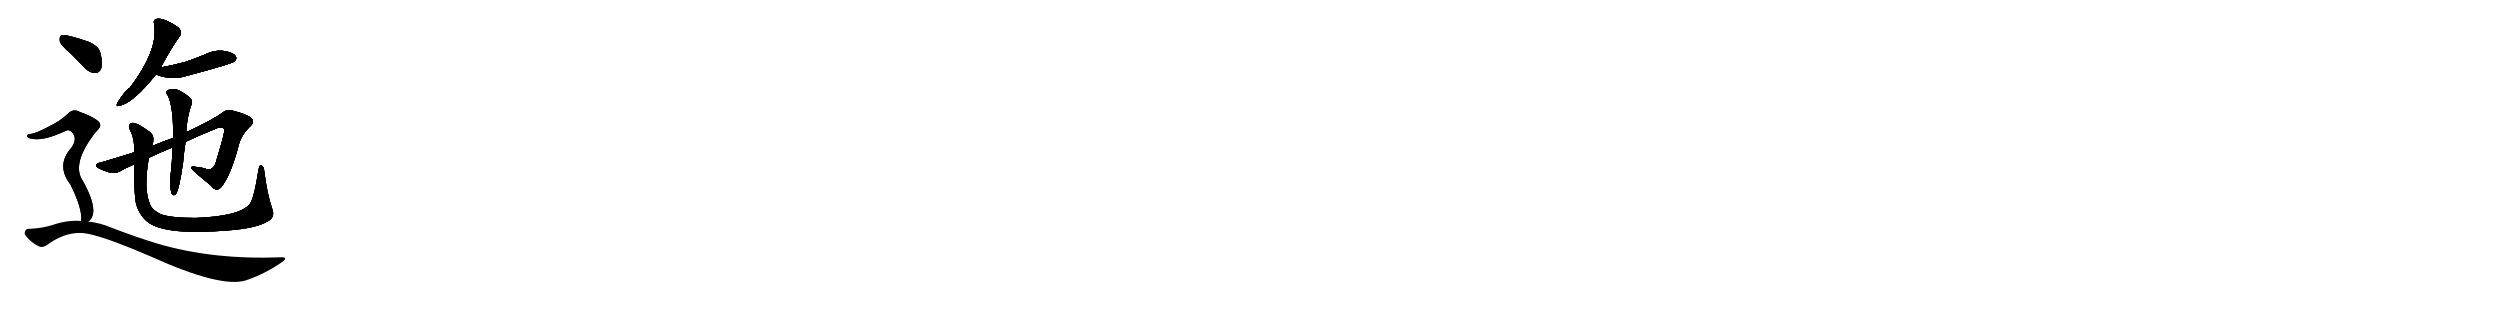 <svg version="1.1" viewBox="0 0 8192 1024" xmlns="http://www.w3.org/2000/svg">
  
  <g transform="scale(1, -1) translate(0, -900)" class="origin">
    <style type="text/css">
        .origin {display:none;}
        .hide {display:none;}
        .stroke {fill: #000000;}
        
.step1 {transform: translateX(1024px);}
.step2 {transform: translateX(2048px);}
.step3 {transform: translateX(3072px);}
.step4 {transform: translateX(4096px);}
.step5 {transform: translateX(5120px);}
.step6 {transform: translateX(6144px);}
.step7 {transform: translateX(7168px);}
.step8 {transform: translateX(8192px);}
.step9 {transform: translateX(9216px);}
.step10 {transform: translateX(10240px);}
.step11 {transform: translateX(11264px);}
.step12 {transform: translateX(12288px);}
.step13 {transform: translateX(13312px);}
.step14 {transform: translateX(14336px);}
.step15 {transform: translateX(15360px);}
.step16 {transform: translateX(16384px);}
.step17 {transform: translateX(17408px);}
.step18 {transform: translateX(18432px);}
.step19 {transform: translateX(19456px);}
.step20 {transform: translateX(20480px);}
.step21 {transform: translateX(21504px);}
.step22 {transform: translateX(22528px);}
.step23 {transform: translateX(23552px);}
.step24 {transform: translateX(24576px);}
.step25 {transform: translateX(25600px);}
.step26 {transform: translateX(26624px);}
.step27 {transform: translateX(27648px);}
.step28 {transform: translateX(28672px);}
.step29 {transform: translateX(29696px);}
    </style>

    <path d="M 527 679 Q 555 733 589 782 Q 599 795 584 810 Q 536 843 513 838 Q 501 835 505 821 Q 520 737 425 612 Q 412 606 385 564 Q 378 548 392 554 Q 435 561 511 656 L 527 679 Z" fill="lightgray"/>
    <path d="M 511 656 Q 562 635 614 652 Q 761 691 769 699 Q 778 708 772 716 Q 765 728 734 733 Q 703 737 673 722 Q 642 709 607 697 Q 570 687 527 679 C 498 673 483 667 511 656 Z" fill="lightgray"/>
    <path d="M 488 383 Q 519 398 565 417 L 608 435 Q 654 457 714 481 Q 730 485 735 476 Q 738 470 711 381 Q 701 333 669 349 Q 653 352 636 354 Q 623 355 627 348 Q 633 339 690 293 Q 709 268 725 287 Q 756 323 784 431 Q 794 462 823 489 Q 836 504 821 515 Q 805 527 760 538 Q 742 542 729 531 Q 702 510 611 467 L 567 448 Q 533 436 497 421 L 440 401 Q 370 379 328 367 Q 316 366 315 357 Q 314 350 352 337 Q 374 328 396 340 Q 406 347 439 361 L 488 383 Z" fill="lightgray"/>
    <path d="M 565 417 Q 565 377 557 309 Q 557 284 562 267 Q 566 257 575 262 Q 587 275 600 368 Q 603 404 608 435 L 611 467 Q 611 506 625 551 Q 634 567 624 578 Q 611 591 588 603 Q 570 612 550 605 Q 540 598 551 585 Q 569 543 567 448 L 565 417 Z" fill="lightgray"/>
    <path d="M 892 216 Q 876 261 866 339 Q 865 354 857 358 Q 850 362 847 344 Q 832 248 818 231 Q 784 191 640 186 Q 561 186 527 198 Q 497 213 491 232 Q 470 283 488 383 C 489 386 490 392 497 421 Q 497 422 498 424 L 498 423 L 499 423 Q 509 453 492 467 Q 446 501 431 497 Q 418 491 425 476 Q 441 446 440 401 L 439 361 Q 439 253 447 228 Q 459 191 487 170 Q 548 128 749 145 Q 840 152 876 174 Q 903 187 892 216 Z" fill="lightgray"/>
    <path d="M 231 725 Q 253 703 279 676 Q 295 660 313 661 Q 326 661 332 677 Q 338 693 328 730 Q 322 749 291 763 Q 213 790 200 784 Q 194 780 196 764 Q 200 751 231 725 Z" fill="lightgray"/>
    <path d="M 289 174 Q 301 181 305 200 Q 311 239 268 313 Q 238 365 305 456 Q 311 465 318 472 Q 339 491 318 506 Q 297 521 262 533 Q 240 546 222 527 Q 197 503 161 486 Q 115 461 98 461 Q 91 461 89 456 Q 88 450 97 447 Q 137 434 217 472 Q 224 476 234 469 Q 256 447 234 416 Q 182 358 231 295 Q 270 216 266 178 Q 265 177 265 176 C 263 146 269 152 289 174 Z" fill="lightgray"/>
    <path d="M 265 176 Q 220 179 176 164 Q 142 152 92 150 Q 85 150 82 141 Q 78 134 87 124 Q 103 105 127 93 Q 139 86 158 100 Q 225 148 293 133 Q 359 118 493 60 Q 727 -46 808 -18 Q 871 4 924 41 Q 946 57 923 57 Q 697 48 515 102 Q 446 123 365 154 Q 328 170 289 174 L 265 176 Z" fill="lightgray"/></g>
<g transform="scale(1, -1) translate(0, -900)">
    <style type="text/css">
        .origin {display:none;}
        .hide {display:none;}
        .stroke {fill: #000000;}
        
.step1 {transform: translateX(1024px);}
.step2 {transform: translateX(2048px);}
.step3 {transform: translateX(3072px);}
.step4 {transform: translateX(4096px);}
.step5 {transform: translateX(5120px);}
.step6 {transform: translateX(6144px);}
.step7 {transform: translateX(7168px);}
.step8 {transform: translateX(8192px);}
.step9 {transform: translateX(9216px);}
.step10 {transform: translateX(10240px);}
.step11 {transform: translateX(11264px);}
.step12 {transform: translateX(12288px);}
.step13 {transform: translateX(13312px);}
.step14 {transform: translateX(14336px);}
.step15 {transform: translateX(15360px);}
.step16 {transform: translateX(16384px);}
.step17 {transform: translateX(17408px);}
.step18 {transform: translateX(18432px);}
.step19 {transform: translateX(19456px);}
.step20 {transform: translateX(20480px);}
.step21 {transform: translateX(21504px);}
.step22 {transform: translateX(22528px);}
.step23 {transform: translateX(23552px);}
.step24 {transform: translateX(24576px);}
.step25 {transform: translateX(25600px);}
.step26 {transform: translateX(26624px);}
.step27 {transform: translateX(27648px);}
.step28 {transform: translateX(28672px);}
.step29 {transform: translateX(29696px);}
    </style>

    <path d="M 527 679 Q 555 733 589 782 Q 599 795 584 810 Q 536 843 513 838 Q 501 835 505 821 Q 520 737 425 612 Q 412 606 385 564 Q 378 548 392 554 Q 435 561 511 656 L 527 679 Z" fill="lightgray" class="stroke step0"/>
    <path d="M 511 656 Q 562 635 614 652 Q 761 691 769 699 Q 778 708 772 716 Q 765 728 734 733 Q 703 737 673 722 Q 642 709 607 697 Q 570 687 527 679 C 498 673 483 667 511 656 Z" fill="lightgray" class="hide"/>
    <path d="M 488 383 Q 519 398 565 417 L 608 435 Q 654 457 714 481 Q 730 485 735 476 Q 738 470 711 381 Q 701 333 669 349 Q 653 352 636 354 Q 623 355 627 348 Q 633 339 690 293 Q 709 268 725 287 Q 756 323 784 431 Q 794 462 823 489 Q 836 504 821 515 Q 805 527 760 538 Q 742 542 729 531 Q 702 510 611 467 L 567 448 Q 533 436 497 421 L 440 401 Q 370 379 328 367 Q 316 366 315 357 Q 314 350 352 337 Q 374 328 396 340 Q 406 347 439 361 L 488 383 Z" fill="lightgray" class="hide"/>
    <path d="M 565 417 Q 565 377 557 309 Q 557 284 562 267 Q 566 257 575 262 Q 587 275 600 368 Q 603 404 608 435 L 611 467 Q 611 506 625 551 Q 634 567 624 578 Q 611 591 588 603 Q 570 612 550 605 Q 540 598 551 585 Q 569 543 567 448 L 565 417 Z" fill="lightgray" class="hide"/>
    <path d="M 892 216 Q 876 261 866 339 Q 865 354 857 358 Q 850 362 847 344 Q 832 248 818 231 Q 784 191 640 186 Q 561 186 527 198 Q 497 213 491 232 Q 470 283 488 383 C 489 386 490 392 497 421 Q 497 422 498 424 L 498 423 L 499 423 Q 509 453 492 467 Q 446 501 431 497 Q 418 491 425 476 Q 441 446 440 401 L 439 361 Q 439 253 447 228 Q 459 191 487 170 Q 548 128 749 145 Q 840 152 876 174 Q 903 187 892 216 Z" fill="lightgray" class="hide"/>
    <path d="M 231 725 Q 253 703 279 676 Q 295 660 313 661 Q 326 661 332 677 Q 338 693 328 730 Q 322 749 291 763 Q 213 790 200 784 Q 194 780 196 764 Q 200 751 231 725 Z" fill="lightgray" class="hide"/>
    <path d="M 289 174 Q 301 181 305 200 Q 311 239 268 313 Q 238 365 305 456 Q 311 465 318 472 Q 339 491 318 506 Q 297 521 262 533 Q 240 546 222 527 Q 197 503 161 486 Q 115 461 98 461 Q 91 461 89 456 Q 88 450 97 447 Q 137 434 217 472 Q 224 476 234 469 Q 256 447 234 416 Q 182 358 231 295 Q 270 216 266 178 Q 265 177 265 176 C 263 146 269 152 289 174 Z" fill="lightgray" class="hide"/>
    <path d="M 265 176 Q 220 179 176 164 Q 142 152 92 150 Q 85 150 82 141 Q 78 134 87 124 Q 103 105 127 93 Q 139 86 158 100 Q 225 148 293 133 Q 359 118 493 60 Q 727 -46 808 -18 Q 871 4 924 41 Q 946 57 923 57 Q 697 48 515 102 Q 446 123 365 154 Q 328 170 289 174 L 265 176 Z" fill="lightgray" class="hide"/></g><g transform="scale(1, -1) translate(0, -900)">
    <style type="text/css">
        .origin {display:none;}
        .hide {display:none;}
        .stroke {fill: #000000;}
        
.step1 {transform: translateX(1024px);}
.step2 {transform: translateX(2048px);}
.step3 {transform: translateX(3072px);}
.step4 {transform: translateX(4096px);}
.step5 {transform: translateX(5120px);}
.step6 {transform: translateX(6144px);}
.step7 {transform: translateX(7168px);}
.step8 {transform: translateX(8192px);}
.step9 {transform: translateX(9216px);}
.step10 {transform: translateX(10240px);}
.step11 {transform: translateX(11264px);}
.step12 {transform: translateX(12288px);}
.step13 {transform: translateX(13312px);}
.step14 {transform: translateX(14336px);}
.step15 {transform: translateX(15360px);}
.step16 {transform: translateX(16384px);}
.step17 {transform: translateX(17408px);}
.step18 {transform: translateX(18432px);}
.step19 {transform: translateX(19456px);}
.step20 {transform: translateX(20480px);}
.step21 {transform: translateX(21504px);}
.step22 {transform: translateX(22528px);}
.step23 {transform: translateX(23552px);}
.step24 {transform: translateX(24576px);}
.step25 {transform: translateX(25600px);}
.step26 {transform: translateX(26624px);}
.step27 {transform: translateX(27648px);}
.step28 {transform: translateX(28672px);}
.step29 {transform: translateX(29696px);}
    </style>

    <path d="M 527 679 Q 555 733 589 782 Q 599 795 584 810 Q 536 843 513 838 Q 501 835 505 821 Q 520 737 425 612 Q 412 606 385 564 Q 378 548 392 554 Q 435 561 511 656 L 527 679 Z" fill="lightgray" class="stroke step1"/>
    <path d="M 511 656 Q 562 635 614 652 Q 761 691 769 699 Q 778 708 772 716 Q 765 728 734 733 Q 703 737 673 722 Q 642 709 607 697 Q 570 687 527 679 C 498 673 483 667 511 656 Z" fill="lightgray" class="stroke step1"/>
    <path d="M 488 383 Q 519 398 565 417 L 608 435 Q 654 457 714 481 Q 730 485 735 476 Q 738 470 711 381 Q 701 333 669 349 Q 653 352 636 354 Q 623 355 627 348 Q 633 339 690 293 Q 709 268 725 287 Q 756 323 784 431 Q 794 462 823 489 Q 836 504 821 515 Q 805 527 760 538 Q 742 542 729 531 Q 702 510 611 467 L 567 448 Q 533 436 497 421 L 440 401 Q 370 379 328 367 Q 316 366 315 357 Q 314 350 352 337 Q 374 328 396 340 Q 406 347 439 361 L 488 383 Z" fill="lightgray" class="hide"/>
    <path d="M 565 417 Q 565 377 557 309 Q 557 284 562 267 Q 566 257 575 262 Q 587 275 600 368 Q 603 404 608 435 L 611 467 Q 611 506 625 551 Q 634 567 624 578 Q 611 591 588 603 Q 570 612 550 605 Q 540 598 551 585 Q 569 543 567 448 L 565 417 Z" fill="lightgray" class="hide"/>
    <path d="M 892 216 Q 876 261 866 339 Q 865 354 857 358 Q 850 362 847 344 Q 832 248 818 231 Q 784 191 640 186 Q 561 186 527 198 Q 497 213 491 232 Q 470 283 488 383 C 489 386 490 392 497 421 Q 497 422 498 424 L 498 423 L 499 423 Q 509 453 492 467 Q 446 501 431 497 Q 418 491 425 476 Q 441 446 440 401 L 439 361 Q 439 253 447 228 Q 459 191 487 170 Q 548 128 749 145 Q 840 152 876 174 Q 903 187 892 216 Z" fill="lightgray" class="hide"/>
    <path d="M 231 725 Q 253 703 279 676 Q 295 660 313 661 Q 326 661 332 677 Q 338 693 328 730 Q 322 749 291 763 Q 213 790 200 784 Q 194 780 196 764 Q 200 751 231 725 Z" fill="lightgray" class="hide"/>
    <path d="M 289 174 Q 301 181 305 200 Q 311 239 268 313 Q 238 365 305 456 Q 311 465 318 472 Q 339 491 318 506 Q 297 521 262 533 Q 240 546 222 527 Q 197 503 161 486 Q 115 461 98 461 Q 91 461 89 456 Q 88 450 97 447 Q 137 434 217 472 Q 224 476 234 469 Q 256 447 234 416 Q 182 358 231 295 Q 270 216 266 178 Q 265 177 265 176 C 263 146 269 152 289 174 Z" fill="lightgray" class="hide"/>
    <path d="M 265 176 Q 220 179 176 164 Q 142 152 92 150 Q 85 150 82 141 Q 78 134 87 124 Q 103 105 127 93 Q 139 86 158 100 Q 225 148 293 133 Q 359 118 493 60 Q 727 -46 808 -18 Q 871 4 924 41 Q 946 57 923 57 Q 697 48 515 102 Q 446 123 365 154 Q 328 170 289 174 L 265 176 Z" fill="lightgray" class="hide"/></g><g transform="scale(1, -1) translate(0, -900)">
    <style type="text/css">
        .origin {display:none;}
        .hide {display:none;}
        .stroke {fill: #000000;}
        
.step1 {transform: translateX(1024px);}
.step2 {transform: translateX(2048px);}
.step3 {transform: translateX(3072px);}
.step4 {transform: translateX(4096px);}
.step5 {transform: translateX(5120px);}
.step6 {transform: translateX(6144px);}
.step7 {transform: translateX(7168px);}
.step8 {transform: translateX(8192px);}
.step9 {transform: translateX(9216px);}
.step10 {transform: translateX(10240px);}
.step11 {transform: translateX(11264px);}
.step12 {transform: translateX(12288px);}
.step13 {transform: translateX(13312px);}
.step14 {transform: translateX(14336px);}
.step15 {transform: translateX(15360px);}
.step16 {transform: translateX(16384px);}
.step17 {transform: translateX(17408px);}
.step18 {transform: translateX(18432px);}
.step19 {transform: translateX(19456px);}
.step20 {transform: translateX(20480px);}
.step21 {transform: translateX(21504px);}
.step22 {transform: translateX(22528px);}
.step23 {transform: translateX(23552px);}
.step24 {transform: translateX(24576px);}
.step25 {transform: translateX(25600px);}
.step26 {transform: translateX(26624px);}
.step27 {transform: translateX(27648px);}
.step28 {transform: translateX(28672px);}
.step29 {transform: translateX(29696px);}
    </style>

    <path d="M 527 679 Q 555 733 589 782 Q 599 795 584 810 Q 536 843 513 838 Q 501 835 505 821 Q 520 737 425 612 Q 412 606 385 564 Q 378 548 392 554 Q 435 561 511 656 L 527 679 Z" fill="lightgray" class="stroke step2"/>
    <path d="M 511 656 Q 562 635 614 652 Q 761 691 769 699 Q 778 708 772 716 Q 765 728 734 733 Q 703 737 673 722 Q 642 709 607 697 Q 570 687 527 679 C 498 673 483 667 511 656 Z" fill="lightgray" class="stroke step2"/>
    <path d="M 488 383 Q 519 398 565 417 L 608 435 Q 654 457 714 481 Q 730 485 735 476 Q 738 470 711 381 Q 701 333 669 349 Q 653 352 636 354 Q 623 355 627 348 Q 633 339 690 293 Q 709 268 725 287 Q 756 323 784 431 Q 794 462 823 489 Q 836 504 821 515 Q 805 527 760 538 Q 742 542 729 531 Q 702 510 611 467 L 567 448 Q 533 436 497 421 L 440 401 Q 370 379 328 367 Q 316 366 315 357 Q 314 350 352 337 Q 374 328 396 340 Q 406 347 439 361 L 488 383 Z" fill="lightgray" class="stroke step2"/>
    <path d="M 565 417 Q 565 377 557 309 Q 557 284 562 267 Q 566 257 575 262 Q 587 275 600 368 Q 603 404 608 435 L 611 467 Q 611 506 625 551 Q 634 567 624 578 Q 611 591 588 603 Q 570 612 550 605 Q 540 598 551 585 Q 569 543 567 448 L 565 417 Z" fill="lightgray" class="hide"/>
    <path d="M 892 216 Q 876 261 866 339 Q 865 354 857 358 Q 850 362 847 344 Q 832 248 818 231 Q 784 191 640 186 Q 561 186 527 198 Q 497 213 491 232 Q 470 283 488 383 C 489 386 490 392 497 421 Q 497 422 498 424 L 498 423 L 499 423 Q 509 453 492 467 Q 446 501 431 497 Q 418 491 425 476 Q 441 446 440 401 L 439 361 Q 439 253 447 228 Q 459 191 487 170 Q 548 128 749 145 Q 840 152 876 174 Q 903 187 892 216 Z" fill="lightgray" class="hide"/>
    <path d="M 231 725 Q 253 703 279 676 Q 295 660 313 661 Q 326 661 332 677 Q 338 693 328 730 Q 322 749 291 763 Q 213 790 200 784 Q 194 780 196 764 Q 200 751 231 725 Z" fill="lightgray" class="hide"/>
    <path d="M 289 174 Q 301 181 305 200 Q 311 239 268 313 Q 238 365 305 456 Q 311 465 318 472 Q 339 491 318 506 Q 297 521 262 533 Q 240 546 222 527 Q 197 503 161 486 Q 115 461 98 461 Q 91 461 89 456 Q 88 450 97 447 Q 137 434 217 472 Q 224 476 234 469 Q 256 447 234 416 Q 182 358 231 295 Q 270 216 266 178 Q 265 177 265 176 C 263 146 269 152 289 174 Z" fill="lightgray" class="hide"/>
    <path d="M 265 176 Q 220 179 176 164 Q 142 152 92 150 Q 85 150 82 141 Q 78 134 87 124 Q 103 105 127 93 Q 139 86 158 100 Q 225 148 293 133 Q 359 118 493 60 Q 727 -46 808 -18 Q 871 4 924 41 Q 946 57 923 57 Q 697 48 515 102 Q 446 123 365 154 Q 328 170 289 174 L 265 176 Z" fill="lightgray" class="hide"/></g><g transform="scale(1, -1) translate(0, -900)">
    <style type="text/css">
        .origin {display:none;}
        .hide {display:none;}
        .stroke {fill: #000000;}
        
.step1 {transform: translateX(1024px);}
.step2 {transform: translateX(2048px);}
.step3 {transform: translateX(3072px);}
.step4 {transform: translateX(4096px);}
.step5 {transform: translateX(5120px);}
.step6 {transform: translateX(6144px);}
.step7 {transform: translateX(7168px);}
.step8 {transform: translateX(8192px);}
.step9 {transform: translateX(9216px);}
.step10 {transform: translateX(10240px);}
.step11 {transform: translateX(11264px);}
.step12 {transform: translateX(12288px);}
.step13 {transform: translateX(13312px);}
.step14 {transform: translateX(14336px);}
.step15 {transform: translateX(15360px);}
.step16 {transform: translateX(16384px);}
.step17 {transform: translateX(17408px);}
.step18 {transform: translateX(18432px);}
.step19 {transform: translateX(19456px);}
.step20 {transform: translateX(20480px);}
.step21 {transform: translateX(21504px);}
.step22 {transform: translateX(22528px);}
.step23 {transform: translateX(23552px);}
.step24 {transform: translateX(24576px);}
.step25 {transform: translateX(25600px);}
.step26 {transform: translateX(26624px);}
.step27 {transform: translateX(27648px);}
.step28 {transform: translateX(28672px);}
.step29 {transform: translateX(29696px);}
    </style>

    <path d="M 527 679 Q 555 733 589 782 Q 599 795 584 810 Q 536 843 513 838 Q 501 835 505 821 Q 520 737 425 612 Q 412 606 385 564 Q 378 548 392 554 Q 435 561 511 656 L 527 679 Z" fill="lightgray" class="stroke step3"/>
    <path d="M 511 656 Q 562 635 614 652 Q 761 691 769 699 Q 778 708 772 716 Q 765 728 734 733 Q 703 737 673 722 Q 642 709 607 697 Q 570 687 527 679 C 498 673 483 667 511 656 Z" fill="lightgray" class="stroke step3"/>
    <path d="M 488 383 Q 519 398 565 417 L 608 435 Q 654 457 714 481 Q 730 485 735 476 Q 738 470 711 381 Q 701 333 669 349 Q 653 352 636 354 Q 623 355 627 348 Q 633 339 690 293 Q 709 268 725 287 Q 756 323 784 431 Q 794 462 823 489 Q 836 504 821 515 Q 805 527 760 538 Q 742 542 729 531 Q 702 510 611 467 L 567 448 Q 533 436 497 421 L 440 401 Q 370 379 328 367 Q 316 366 315 357 Q 314 350 352 337 Q 374 328 396 340 Q 406 347 439 361 L 488 383 Z" fill="lightgray" class="stroke step3"/>
    <path d="M 565 417 Q 565 377 557 309 Q 557 284 562 267 Q 566 257 575 262 Q 587 275 600 368 Q 603 404 608 435 L 611 467 Q 611 506 625 551 Q 634 567 624 578 Q 611 591 588 603 Q 570 612 550 605 Q 540 598 551 585 Q 569 543 567 448 L 565 417 Z" fill="lightgray" class="stroke step3"/>
    <path d="M 892 216 Q 876 261 866 339 Q 865 354 857 358 Q 850 362 847 344 Q 832 248 818 231 Q 784 191 640 186 Q 561 186 527 198 Q 497 213 491 232 Q 470 283 488 383 C 489 386 490 392 497 421 Q 497 422 498 424 L 498 423 L 499 423 Q 509 453 492 467 Q 446 501 431 497 Q 418 491 425 476 Q 441 446 440 401 L 439 361 Q 439 253 447 228 Q 459 191 487 170 Q 548 128 749 145 Q 840 152 876 174 Q 903 187 892 216 Z" fill="lightgray" class="hide"/>
    <path d="M 231 725 Q 253 703 279 676 Q 295 660 313 661 Q 326 661 332 677 Q 338 693 328 730 Q 322 749 291 763 Q 213 790 200 784 Q 194 780 196 764 Q 200 751 231 725 Z" fill="lightgray" class="hide"/>
    <path d="M 289 174 Q 301 181 305 200 Q 311 239 268 313 Q 238 365 305 456 Q 311 465 318 472 Q 339 491 318 506 Q 297 521 262 533 Q 240 546 222 527 Q 197 503 161 486 Q 115 461 98 461 Q 91 461 89 456 Q 88 450 97 447 Q 137 434 217 472 Q 224 476 234 469 Q 256 447 234 416 Q 182 358 231 295 Q 270 216 266 178 Q 265 177 265 176 C 263 146 269 152 289 174 Z" fill="lightgray" class="hide"/>
    <path d="M 265 176 Q 220 179 176 164 Q 142 152 92 150 Q 85 150 82 141 Q 78 134 87 124 Q 103 105 127 93 Q 139 86 158 100 Q 225 148 293 133 Q 359 118 493 60 Q 727 -46 808 -18 Q 871 4 924 41 Q 946 57 923 57 Q 697 48 515 102 Q 446 123 365 154 Q 328 170 289 174 L 265 176 Z" fill="lightgray" class="hide"/></g><g transform="scale(1, -1) translate(0, -900)">
    <style type="text/css">
        .origin {display:none;}
        .hide {display:none;}
        .stroke {fill: #000000;}
        
.step1 {transform: translateX(1024px);}
.step2 {transform: translateX(2048px);}
.step3 {transform: translateX(3072px);}
.step4 {transform: translateX(4096px);}
.step5 {transform: translateX(5120px);}
.step6 {transform: translateX(6144px);}
.step7 {transform: translateX(7168px);}
.step8 {transform: translateX(8192px);}
.step9 {transform: translateX(9216px);}
.step10 {transform: translateX(10240px);}
.step11 {transform: translateX(11264px);}
.step12 {transform: translateX(12288px);}
.step13 {transform: translateX(13312px);}
.step14 {transform: translateX(14336px);}
.step15 {transform: translateX(15360px);}
.step16 {transform: translateX(16384px);}
.step17 {transform: translateX(17408px);}
.step18 {transform: translateX(18432px);}
.step19 {transform: translateX(19456px);}
.step20 {transform: translateX(20480px);}
.step21 {transform: translateX(21504px);}
.step22 {transform: translateX(22528px);}
.step23 {transform: translateX(23552px);}
.step24 {transform: translateX(24576px);}
.step25 {transform: translateX(25600px);}
.step26 {transform: translateX(26624px);}
.step27 {transform: translateX(27648px);}
.step28 {transform: translateX(28672px);}
.step29 {transform: translateX(29696px);}
    </style>

    <path d="M 527 679 Q 555 733 589 782 Q 599 795 584 810 Q 536 843 513 838 Q 501 835 505 821 Q 520 737 425 612 Q 412 606 385 564 Q 378 548 392 554 Q 435 561 511 656 L 527 679 Z" fill="lightgray" class="stroke step4"/>
    <path d="M 511 656 Q 562 635 614 652 Q 761 691 769 699 Q 778 708 772 716 Q 765 728 734 733 Q 703 737 673 722 Q 642 709 607 697 Q 570 687 527 679 C 498 673 483 667 511 656 Z" fill="lightgray" class="stroke step4"/>
    <path d="M 488 383 Q 519 398 565 417 L 608 435 Q 654 457 714 481 Q 730 485 735 476 Q 738 470 711 381 Q 701 333 669 349 Q 653 352 636 354 Q 623 355 627 348 Q 633 339 690 293 Q 709 268 725 287 Q 756 323 784 431 Q 794 462 823 489 Q 836 504 821 515 Q 805 527 760 538 Q 742 542 729 531 Q 702 510 611 467 L 567 448 Q 533 436 497 421 L 440 401 Q 370 379 328 367 Q 316 366 315 357 Q 314 350 352 337 Q 374 328 396 340 Q 406 347 439 361 L 488 383 Z" fill="lightgray" class="stroke step4"/>
    <path d="M 565 417 Q 565 377 557 309 Q 557 284 562 267 Q 566 257 575 262 Q 587 275 600 368 Q 603 404 608 435 L 611 467 Q 611 506 625 551 Q 634 567 624 578 Q 611 591 588 603 Q 570 612 550 605 Q 540 598 551 585 Q 569 543 567 448 L 565 417 Z" fill="lightgray" class="stroke step4"/>
    <path d="M 892 216 Q 876 261 866 339 Q 865 354 857 358 Q 850 362 847 344 Q 832 248 818 231 Q 784 191 640 186 Q 561 186 527 198 Q 497 213 491 232 Q 470 283 488 383 C 489 386 490 392 497 421 Q 497 422 498 424 L 498 423 L 499 423 Q 509 453 492 467 Q 446 501 431 497 Q 418 491 425 476 Q 441 446 440 401 L 439 361 Q 439 253 447 228 Q 459 191 487 170 Q 548 128 749 145 Q 840 152 876 174 Q 903 187 892 216 Z" fill="lightgray" class="stroke step4"/>
    <path d="M 231 725 Q 253 703 279 676 Q 295 660 313 661 Q 326 661 332 677 Q 338 693 328 730 Q 322 749 291 763 Q 213 790 200 784 Q 194 780 196 764 Q 200 751 231 725 Z" fill="lightgray" class="hide"/>
    <path d="M 289 174 Q 301 181 305 200 Q 311 239 268 313 Q 238 365 305 456 Q 311 465 318 472 Q 339 491 318 506 Q 297 521 262 533 Q 240 546 222 527 Q 197 503 161 486 Q 115 461 98 461 Q 91 461 89 456 Q 88 450 97 447 Q 137 434 217 472 Q 224 476 234 469 Q 256 447 234 416 Q 182 358 231 295 Q 270 216 266 178 Q 265 177 265 176 C 263 146 269 152 289 174 Z" fill="lightgray" class="hide"/>
    <path d="M 265 176 Q 220 179 176 164 Q 142 152 92 150 Q 85 150 82 141 Q 78 134 87 124 Q 103 105 127 93 Q 139 86 158 100 Q 225 148 293 133 Q 359 118 493 60 Q 727 -46 808 -18 Q 871 4 924 41 Q 946 57 923 57 Q 697 48 515 102 Q 446 123 365 154 Q 328 170 289 174 L 265 176 Z" fill="lightgray" class="hide"/></g><g transform="scale(1, -1) translate(0, -900)">
    <style type="text/css">
        .origin {display:none;}
        .hide {display:none;}
        .stroke {fill: #000000;}
        
.step1 {transform: translateX(1024px);}
.step2 {transform: translateX(2048px);}
.step3 {transform: translateX(3072px);}
.step4 {transform: translateX(4096px);}
.step5 {transform: translateX(5120px);}
.step6 {transform: translateX(6144px);}
.step7 {transform: translateX(7168px);}
.step8 {transform: translateX(8192px);}
.step9 {transform: translateX(9216px);}
.step10 {transform: translateX(10240px);}
.step11 {transform: translateX(11264px);}
.step12 {transform: translateX(12288px);}
.step13 {transform: translateX(13312px);}
.step14 {transform: translateX(14336px);}
.step15 {transform: translateX(15360px);}
.step16 {transform: translateX(16384px);}
.step17 {transform: translateX(17408px);}
.step18 {transform: translateX(18432px);}
.step19 {transform: translateX(19456px);}
.step20 {transform: translateX(20480px);}
.step21 {transform: translateX(21504px);}
.step22 {transform: translateX(22528px);}
.step23 {transform: translateX(23552px);}
.step24 {transform: translateX(24576px);}
.step25 {transform: translateX(25600px);}
.step26 {transform: translateX(26624px);}
.step27 {transform: translateX(27648px);}
.step28 {transform: translateX(28672px);}
.step29 {transform: translateX(29696px);}
    </style>

    <path d="M 527 679 Q 555 733 589 782 Q 599 795 584 810 Q 536 843 513 838 Q 501 835 505 821 Q 520 737 425 612 Q 412 606 385 564 Q 378 548 392 554 Q 435 561 511 656 L 527 679 Z" fill="lightgray" class="stroke step5"/>
    <path d="M 511 656 Q 562 635 614 652 Q 761 691 769 699 Q 778 708 772 716 Q 765 728 734 733 Q 703 737 673 722 Q 642 709 607 697 Q 570 687 527 679 C 498 673 483 667 511 656 Z" fill="lightgray" class="stroke step5"/>
    <path d="M 488 383 Q 519 398 565 417 L 608 435 Q 654 457 714 481 Q 730 485 735 476 Q 738 470 711 381 Q 701 333 669 349 Q 653 352 636 354 Q 623 355 627 348 Q 633 339 690 293 Q 709 268 725 287 Q 756 323 784 431 Q 794 462 823 489 Q 836 504 821 515 Q 805 527 760 538 Q 742 542 729 531 Q 702 510 611 467 L 567 448 Q 533 436 497 421 L 440 401 Q 370 379 328 367 Q 316 366 315 357 Q 314 350 352 337 Q 374 328 396 340 Q 406 347 439 361 L 488 383 Z" fill="lightgray" class="stroke step5"/>
    <path d="M 565 417 Q 565 377 557 309 Q 557 284 562 267 Q 566 257 575 262 Q 587 275 600 368 Q 603 404 608 435 L 611 467 Q 611 506 625 551 Q 634 567 624 578 Q 611 591 588 603 Q 570 612 550 605 Q 540 598 551 585 Q 569 543 567 448 L 565 417 Z" fill="lightgray" class="stroke step5"/>
    <path d="M 892 216 Q 876 261 866 339 Q 865 354 857 358 Q 850 362 847 344 Q 832 248 818 231 Q 784 191 640 186 Q 561 186 527 198 Q 497 213 491 232 Q 470 283 488 383 C 489 386 490 392 497 421 Q 497 422 498 424 L 498 423 L 499 423 Q 509 453 492 467 Q 446 501 431 497 Q 418 491 425 476 Q 441 446 440 401 L 439 361 Q 439 253 447 228 Q 459 191 487 170 Q 548 128 749 145 Q 840 152 876 174 Q 903 187 892 216 Z" fill="lightgray" class="stroke step5"/>
    <path d="M 231 725 Q 253 703 279 676 Q 295 660 313 661 Q 326 661 332 677 Q 338 693 328 730 Q 322 749 291 763 Q 213 790 200 784 Q 194 780 196 764 Q 200 751 231 725 Z" fill="lightgray" class="stroke step5"/>
    <path d="M 289 174 Q 301 181 305 200 Q 311 239 268 313 Q 238 365 305 456 Q 311 465 318 472 Q 339 491 318 506 Q 297 521 262 533 Q 240 546 222 527 Q 197 503 161 486 Q 115 461 98 461 Q 91 461 89 456 Q 88 450 97 447 Q 137 434 217 472 Q 224 476 234 469 Q 256 447 234 416 Q 182 358 231 295 Q 270 216 266 178 Q 265 177 265 176 C 263 146 269 152 289 174 Z" fill="lightgray" class="hide"/>
    <path d="M 265 176 Q 220 179 176 164 Q 142 152 92 150 Q 85 150 82 141 Q 78 134 87 124 Q 103 105 127 93 Q 139 86 158 100 Q 225 148 293 133 Q 359 118 493 60 Q 727 -46 808 -18 Q 871 4 924 41 Q 946 57 923 57 Q 697 48 515 102 Q 446 123 365 154 Q 328 170 289 174 L 265 176 Z" fill="lightgray" class="hide"/></g><g transform="scale(1, -1) translate(0, -900)">
    <style type="text/css">
        .origin {display:none;}
        .hide {display:none;}
        .stroke {fill: #000000;}
        
.step1 {transform: translateX(1024px);}
.step2 {transform: translateX(2048px);}
.step3 {transform: translateX(3072px);}
.step4 {transform: translateX(4096px);}
.step5 {transform: translateX(5120px);}
.step6 {transform: translateX(6144px);}
.step7 {transform: translateX(7168px);}
.step8 {transform: translateX(8192px);}
.step9 {transform: translateX(9216px);}
.step10 {transform: translateX(10240px);}
.step11 {transform: translateX(11264px);}
.step12 {transform: translateX(12288px);}
.step13 {transform: translateX(13312px);}
.step14 {transform: translateX(14336px);}
.step15 {transform: translateX(15360px);}
.step16 {transform: translateX(16384px);}
.step17 {transform: translateX(17408px);}
.step18 {transform: translateX(18432px);}
.step19 {transform: translateX(19456px);}
.step20 {transform: translateX(20480px);}
.step21 {transform: translateX(21504px);}
.step22 {transform: translateX(22528px);}
.step23 {transform: translateX(23552px);}
.step24 {transform: translateX(24576px);}
.step25 {transform: translateX(25600px);}
.step26 {transform: translateX(26624px);}
.step27 {transform: translateX(27648px);}
.step28 {transform: translateX(28672px);}
.step29 {transform: translateX(29696px);}
    </style>

    <path d="M 527 679 Q 555 733 589 782 Q 599 795 584 810 Q 536 843 513 838 Q 501 835 505 821 Q 520 737 425 612 Q 412 606 385 564 Q 378 548 392 554 Q 435 561 511 656 L 527 679 Z" fill="lightgray" class="stroke step6"/>
    <path d="M 511 656 Q 562 635 614 652 Q 761 691 769 699 Q 778 708 772 716 Q 765 728 734 733 Q 703 737 673 722 Q 642 709 607 697 Q 570 687 527 679 C 498 673 483 667 511 656 Z" fill="lightgray" class="stroke step6"/>
    <path d="M 488 383 Q 519 398 565 417 L 608 435 Q 654 457 714 481 Q 730 485 735 476 Q 738 470 711 381 Q 701 333 669 349 Q 653 352 636 354 Q 623 355 627 348 Q 633 339 690 293 Q 709 268 725 287 Q 756 323 784 431 Q 794 462 823 489 Q 836 504 821 515 Q 805 527 760 538 Q 742 542 729 531 Q 702 510 611 467 L 567 448 Q 533 436 497 421 L 440 401 Q 370 379 328 367 Q 316 366 315 357 Q 314 350 352 337 Q 374 328 396 340 Q 406 347 439 361 L 488 383 Z" fill="lightgray" class="stroke step6"/>
    <path d="M 565 417 Q 565 377 557 309 Q 557 284 562 267 Q 566 257 575 262 Q 587 275 600 368 Q 603 404 608 435 L 611 467 Q 611 506 625 551 Q 634 567 624 578 Q 611 591 588 603 Q 570 612 550 605 Q 540 598 551 585 Q 569 543 567 448 L 565 417 Z" fill="lightgray" class="stroke step6"/>
    <path d="M 892 216 Q 876 261 866 339 Q 865 354 857 358 Q 850 362 847 344 Q 832 248 818 231 Q 784 191 640 186 Q 561 186 527 198 Q 497 213 491 232 Q 470 283 488 383 C 489 386 490 392 497 421 Q 497 422 498 424 L 498 423 L 499 423 Q 509 453 492 467 Q 446 501 431 497 Q 418 491 425 476 Q 441 446 440 401 L 439 361 Q 439 253 447 228 Q 459 191 487 170 Q 548 128 749 145 Q 840 152 876 174 Q 903 187 892 216 Z" fill="lightgray" class="stroke step6"/>
    <path d="M 231 725 Q 253 703 279 676 Q 295 660 313 661 Q 326 661 332 677 Q 338 693 328 730 Q 322 749 291 763 Q 213 790 200 784 Q 194 780 196 764 Q 200 751 231 725 Z" fill="lightgray" class="stroke step6"/>
    <path d="M 289 174 Q 301 181 305 200 Q 311 239 268 313 Q 238 365 305 456 Q 311 465 318 472 Q 339 491 318 506 Q 297 521 262 533 Q 240 546 222 527 Q 197 503 161 486 Q 115 461 98 461 Q 91 461 89 456 Q 88 450 97 447 Q 137 434 217 472 Q 224 476 234 469 Q 256 447 234 416 Q 182 358 231 295 Q 270 216 266 178 Q 265 177 265 176 C 263 146 269 152 289 174 Z" fill="lightgray" class="stroke step6"/>
    <path d="M 265 176 Q 220 179 176 164 Q 142 152 92 150 Q 85 150 82 141 Q 78 134 87 124 Q 103 105 127 93 Q 139 86 158 100 Q 225 148 293 133 Q 359 118 493 60 Q 727 -46 808 -18 Q 871 4 924 41 Q 946 57 923 57 Q 697 48 515 102 Q 446 123 365 154 Q 328 170 289 174 L 265 176 Z" fill="lightgray" class="hide"/></g><g transform="scale(1, -1) translate(0, -900)">
    <style type="text/css">
        .origin {display:none;}
        .hide {display:none;}
        .stroke {fill: #000000;}
        
.step1 {transform: translateX(1024px);}
.step2 {transform: translateX(2048px);}
.step3 {transform: translateX(3072px);}
.step4 {transform: translateX(4096px);}
.step5 {transform: translateX(5120px);}
.step6 {transform: translateX(6144px);}
.step7 {transform: translateX(7168px);}
.step8 {transform: translateX(8192px);}
.step9 {transform: translateX(9216px);}
.step10 {transform: translateX(10240px);}
.step11 {transform: translateX(11264px);}
.step12 {transform: translateX(12288px);}
.step13 {transform: translateX(13312px);}
.step14 {transform: translateX(14336px);}
.step15 {transform: translateX(15360px);}
.step16 {transform: translateX(16384px);}
.step17 {transform: translateX(17408px);}
.step18 {transform: translateX(18432px);}
.step19 {transform: translateX(19456px);}
.step20 {transform: translateX(20480px);}
.step21 {transform: translateX(21504px);}
.step22 {transform: translateX(22528px);}
.step23 {transform: translateX(23552px);}
.step24 {transform: translateX(24576px);}
.step25 {transform: translateX(25600px);}
.step26 {transform: translateX(26624px);}
.step27 {transform: translateX(27648px);}
.step28 {transform: translateX(28672px);}
.step29 {transform: translateX(29696px);}
    </style>

    <path d="M 527 679 Q 555 733 589 782 Q 599 795 584 810 Q 536 843 513 838 Q 501 835 505 821 Q 520 737 425 612 Q 412 606 385 564 Q 378 548 392 554 Q 435 561 511 656 L 527 679 Z" fill="lightgray" class="stroke step7"/>
    <path d="M 511 656 Q 562 635 614 652 Q 761 691 769 699 Q 778 708 772 716 Q 765 728 734 733 Q 703 737 673 722 Q 642 709 607 697 Q 570 687 527 679 C 498 673 483 667 511 656 Z" fill="lightgray" class="stroke step7"/>
    <path d="M 488 383 Q 519 398 565 417 L 608 435 Q 654 457 714 481 Q 730 485 735 476 Q 738 470 711 381 Q 701 333 669 349 Q 653 352 636 354 Q 623 355 627 348 Q 633 339 690 293 Q 709 268 725 287 Q 756 323 784 431 Q 794 462 823 489 Q 836 504 821 515 Q 805 527 760 538 Q 742 542 729 531 Q 702 510 611 467 L 567 448 Q 533 436 497 421 L 440 401 Q 370 379 328 367 Q 316 366 315 357 Q 314 350 352 337 Q 374 328 396 340 Q 406 347 439 361 L 488 383 Z" fill="lightgray" class="stroke step7"/>
    <path d="M 565 417 Q 565 377 557 309 Q 557 284 562 267 Q 566 257 575 262 Q 587 275 600 368 Q 603 404 608 435 L 611 467 Q 611 506 625 551 Q 634 567 624 578 Q 611 591 588 603 Q 570 612 550 605 Q 540 598 551 585 Q 569 543 567 448 L 565 417 Z" fill="lightgray" class="stroke step7"/>
    <path d="M 892 216 Q 876 261 866 339 Q 865 354 857 358 Q 850 362 847 344 Q 832 248 818 231 Q 784 191 640 186 Q 561 186 527 198 Q 497 213 491 232 Q 470 283 488 383 C 489 386 490 392 497 421 Q 497 422 498 424 L 498 423 L 499 423 Q 509 453 492 467 Q 446 501 431 497 Q 418 491 425 476 Q 441 446 440 401 L 439 361 Q 439 253 447 228 Q 459 191 487 170 Q 548 128 749 145 Q 840 152 876 174 Q 903 187 892 216 Z" fill="lightgray" class="stroke step7"/>
    <path d="M 231 725 Q 253 703 279 676 Q 295 660 313 661 Q 326 661 332 677 Q 338 693 328 730 Q 322 749 291 763 Q 213 790 200 784 Q 194 780 196 764 Q 200 751 231 725 Z" fill="lightgray" class="stroke step7"/>
    <path d="M 289 174 Q 301 181 305 200 Q 311 239 268 313 Q 238 365 305 456 Q 311 465 318 472 Q 339 491 318 506 Q 297 521 262 533 Q 240 546 222 527 Q 197 503 161 486 Q 115 461 98 461 Q 91 461 89 456 Q 88 450 97 447 Q 137 434 217 472 Q 224 476 234 469 Q 256 447 234 416 Q 182 358 231 295 Q 270 216 266 178 Q 265 177 265 176 C 263 146 269 152 289 174 Z" fill="lightgray" class="stroke step7"/>
    <path d="M 265 176 Q 220 179 176 164 Q 142 152 92 150 Q 85 150 82 141 Q 78 134 87 124 Q 103 105 127 93 Q 139 86 158 100 Q 225 148 293 133 Q 359 118 493 60 Q 727 -46 808 -18 Q 871 4 924 41 Q 946 57 923 57 Q 697 48 515 102 Q 446 123 365 154 Q 328 170 289 174 L 265 176 Z" fill="lightgray" class="stroke step7"/></g></svg>